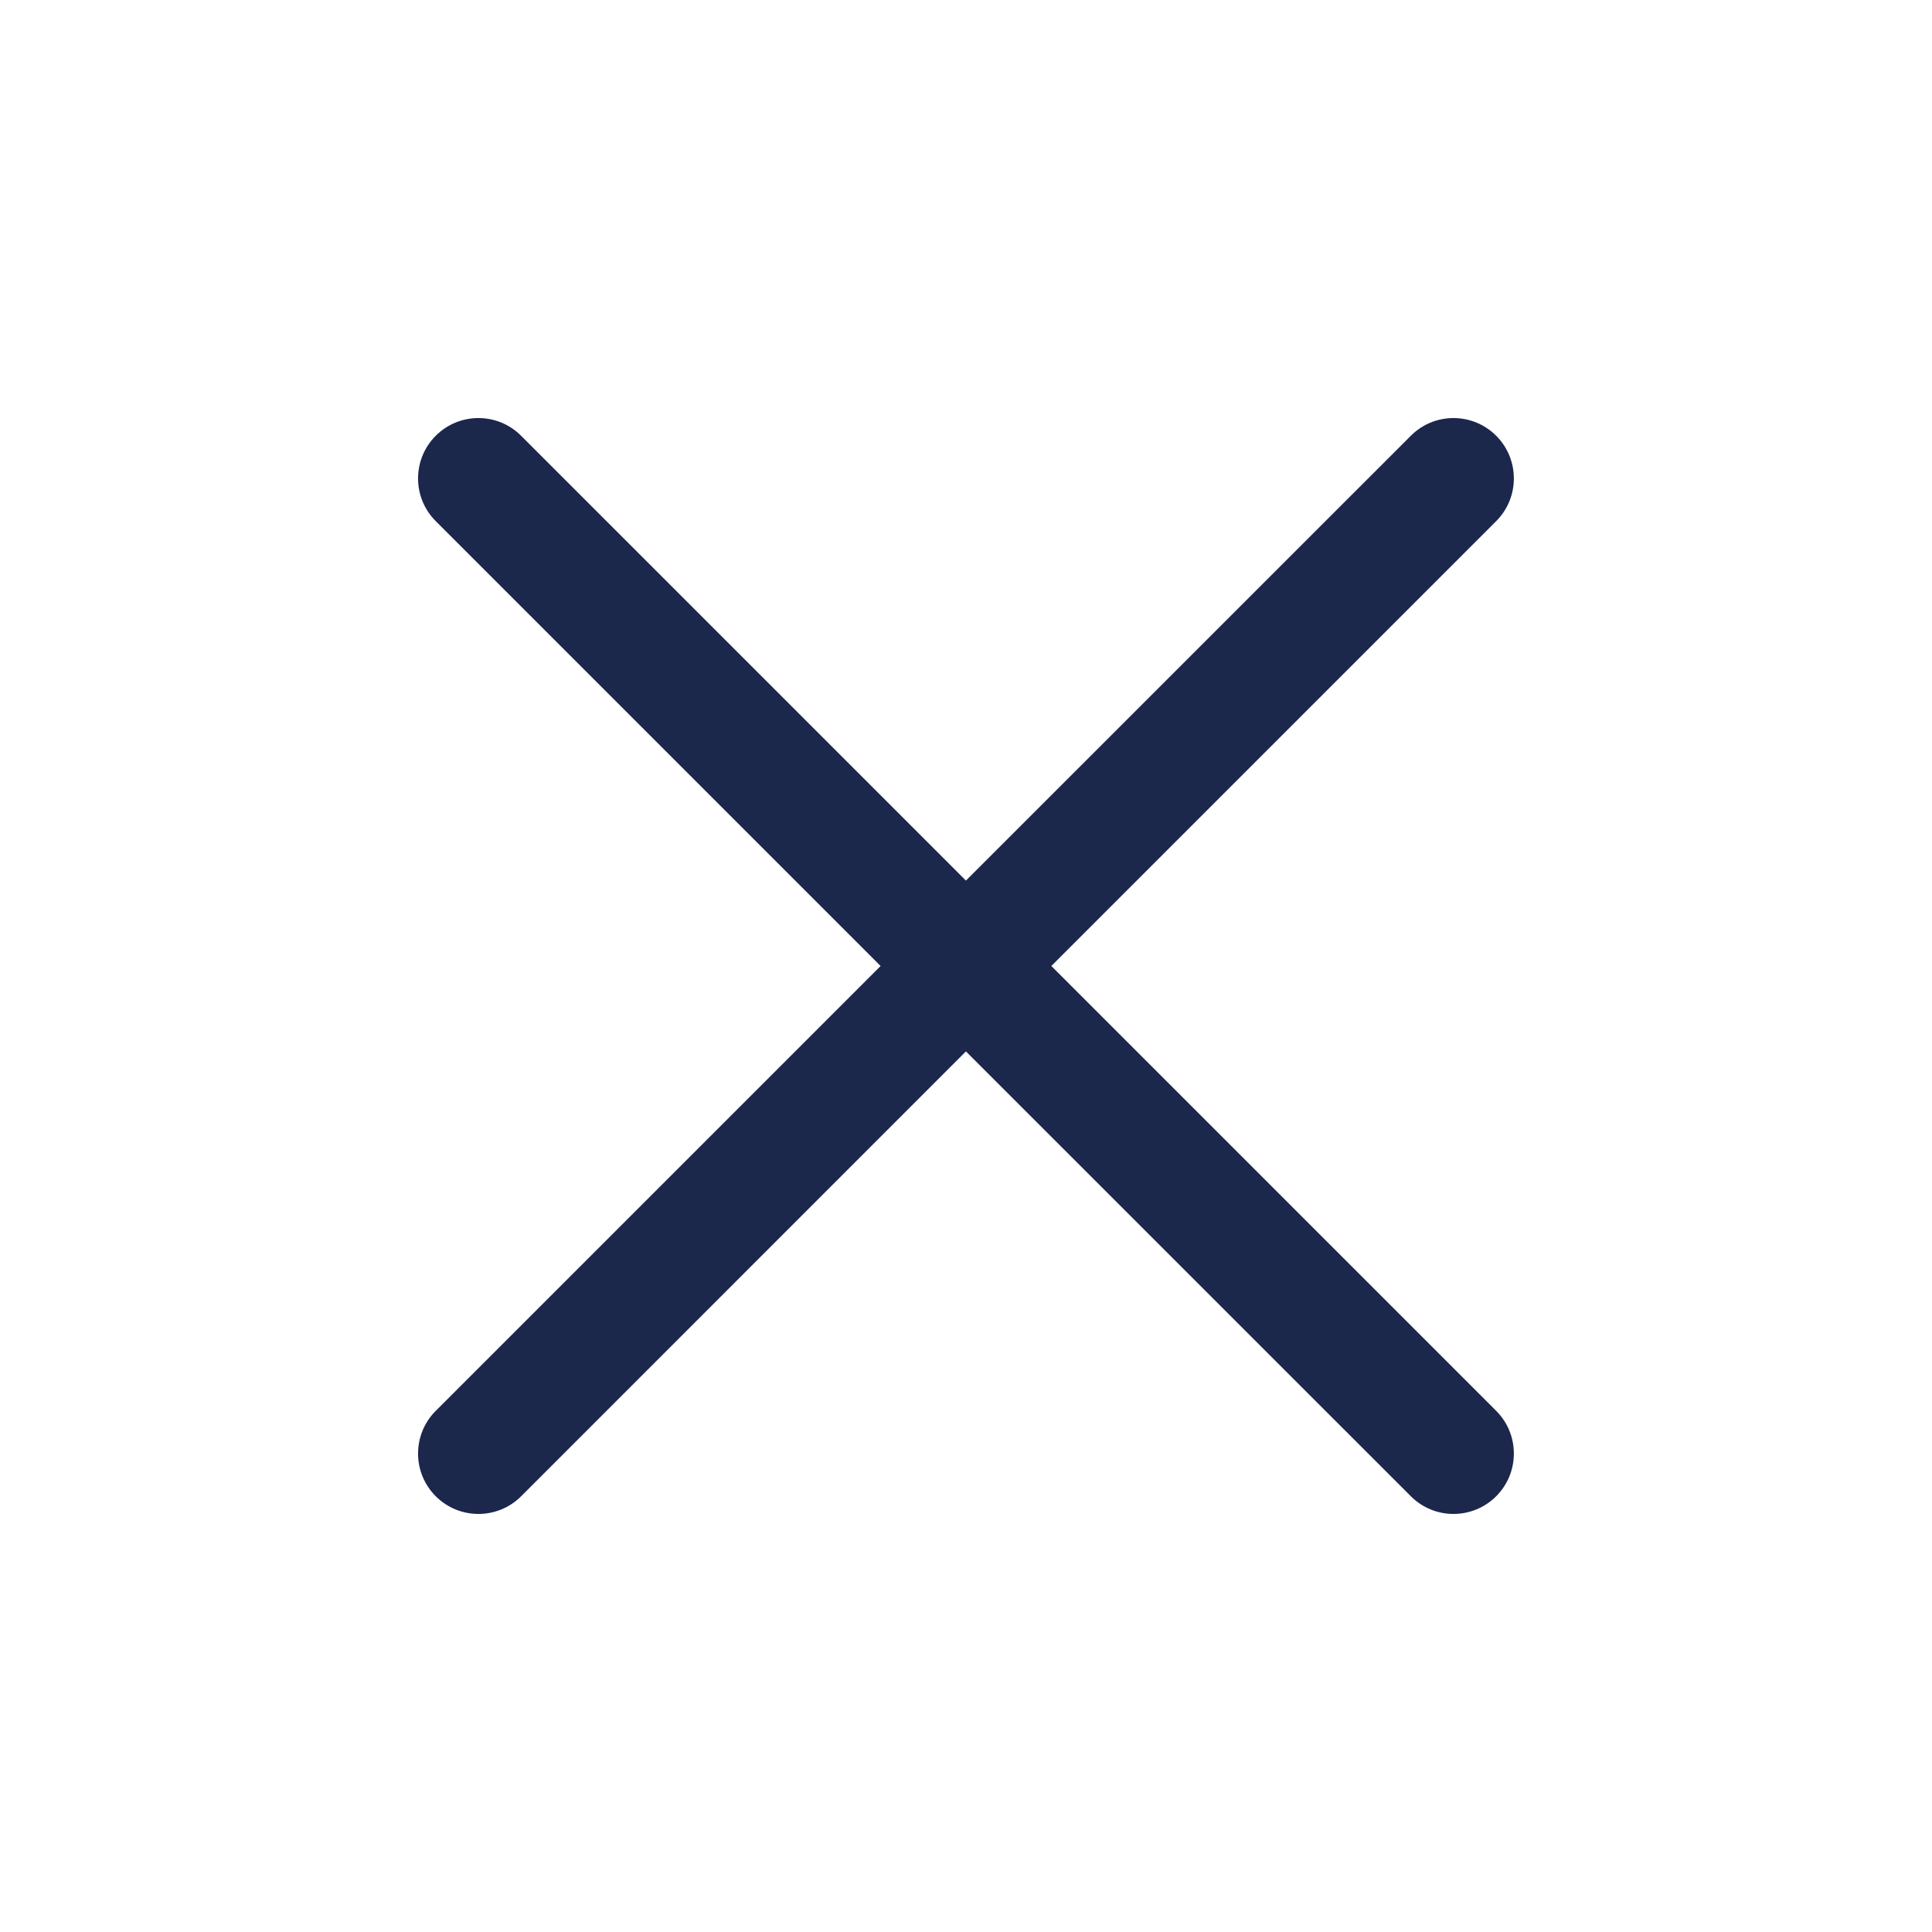 <svg width="24" height="24" viewBox="0 0 24 24" fill="none" xmlns="http://www.w3.org/2000/svg">
<g id="Close 24" clip-path="url(#clip0_9761_12277)">
<path id="Vector (Stroke)" fill-rule="evenodd" clip-rule="evenodd" d="M5.413 5.413C5.706 5.12 6.181 5.12 6.473 5.413L11.999 10.939L17.526 5.413C17.818 5.12 18.293 5.12 18.586 5.413C18.879 5.706 18.879 6.181 18.586 6.474L13.06 12L18.586 17.526C18.879 17.819 18.879 18.294 18.586 18.587C18.293 18.88 17.818 18.88 17.526 18.587L11.999 13.061L6.474 18.587C6.181 18.88 5.706 18.88 5.413 18.587C5.12 18.294 5.12 17.819 5.413 17.526L10.939 12L5.413 6.474C5.12 6.181 5.12 5.706 5.413 5.413Z" fill="#1C274C"/>
</g>
<defs>
<clipPath id="clip0_9761_12277">
<rect width="24" height="24" fill="white"/>
</clipPath>
</defs>
</svg>
